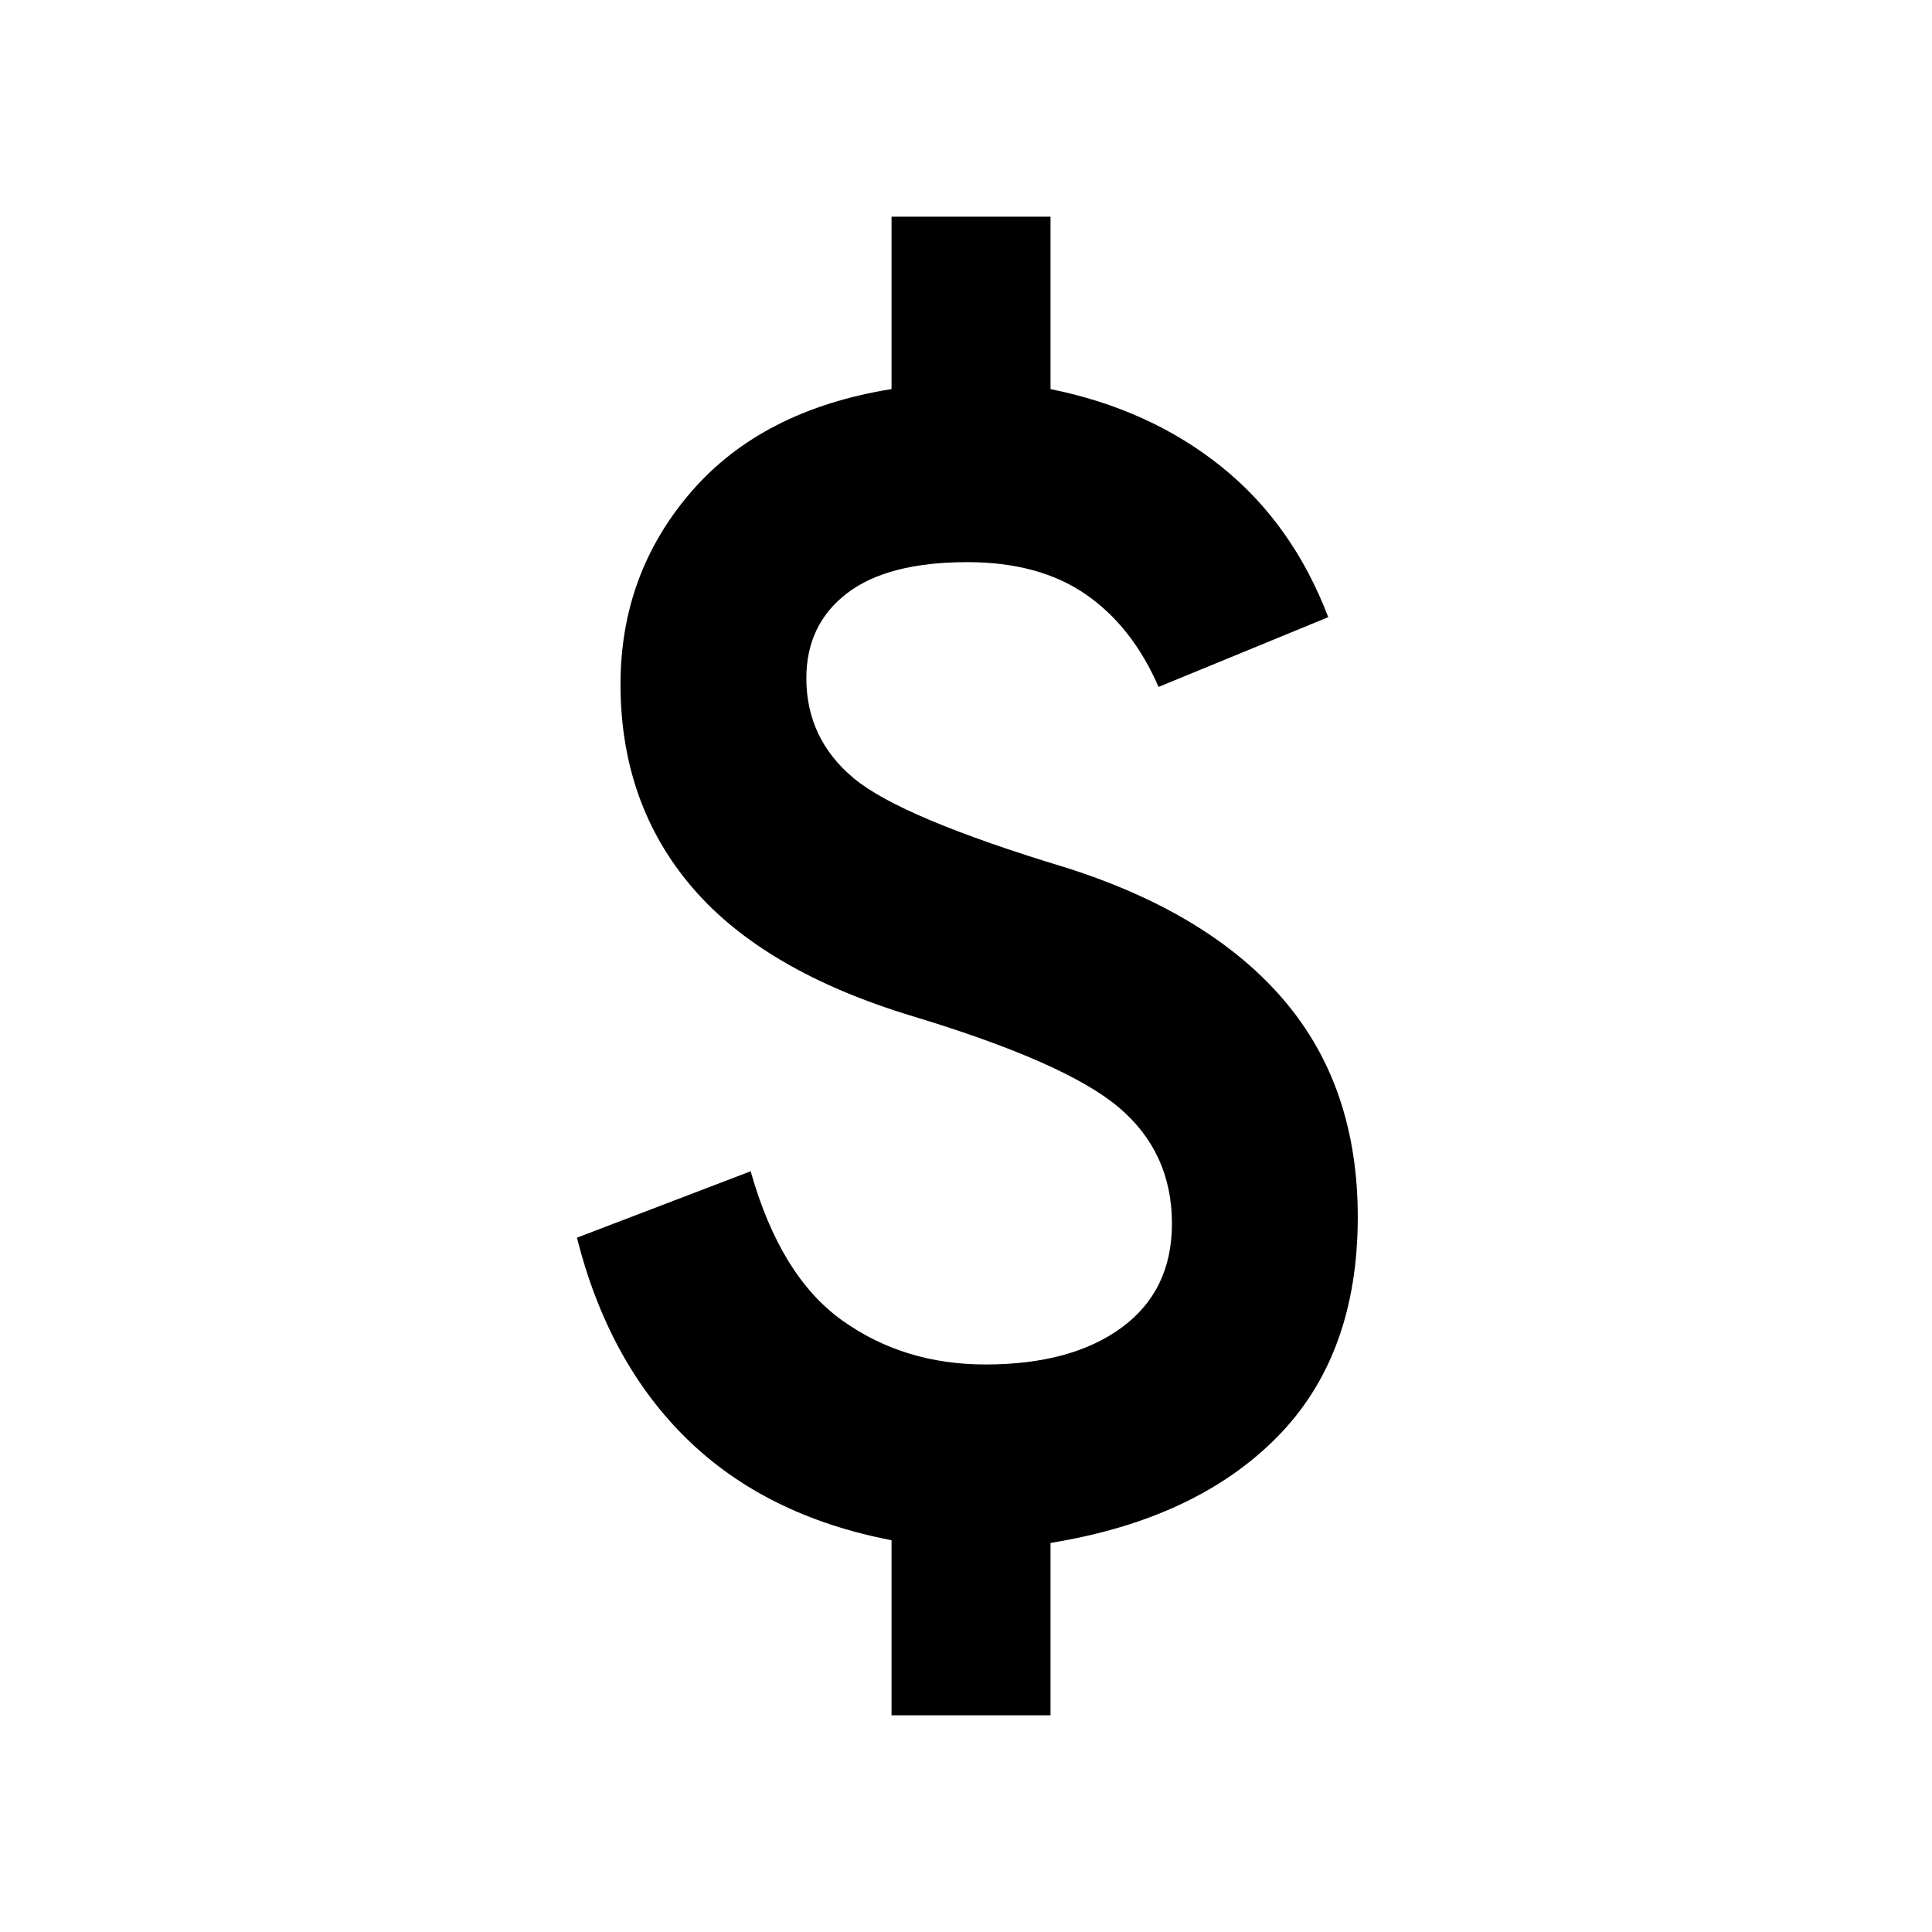 <svg xmlns="http://www.w3.org/2000/svg" height="40" viewBox="0 -960 960 960" width="40"><path d="M443-107.67v-87q-62.33-12-101.5-50.16Q302.33-283 286.67-345L373-378q14.67 52 45.33 74 30.67 22 71.34 22 42.66 0 67.66-18.33 25-18.34 25-51.67 0-35.33-26.33-57.67Q529.67-432 453.67-455q-74-22.33-109.67-64t-35.67-101q0-55 35.17-95.67 35.17-40.66 99.5-51v-85.66h79v85.66q49.33 10 84.83 38.5T660-653.33l-84.33 34.66q-13-30-36.17-46t-58.83-16q-39.67 0-59.84 15.5-20.16 15.5-20.16 42.17 0 30 23.5 49.67 23.5 19.66 106.16 44.66Q601.33-506 638-463t36.67 107.67q0 69-40.34 109.66Q594-205 522-193.33v85.66h-79Z"/></svg>